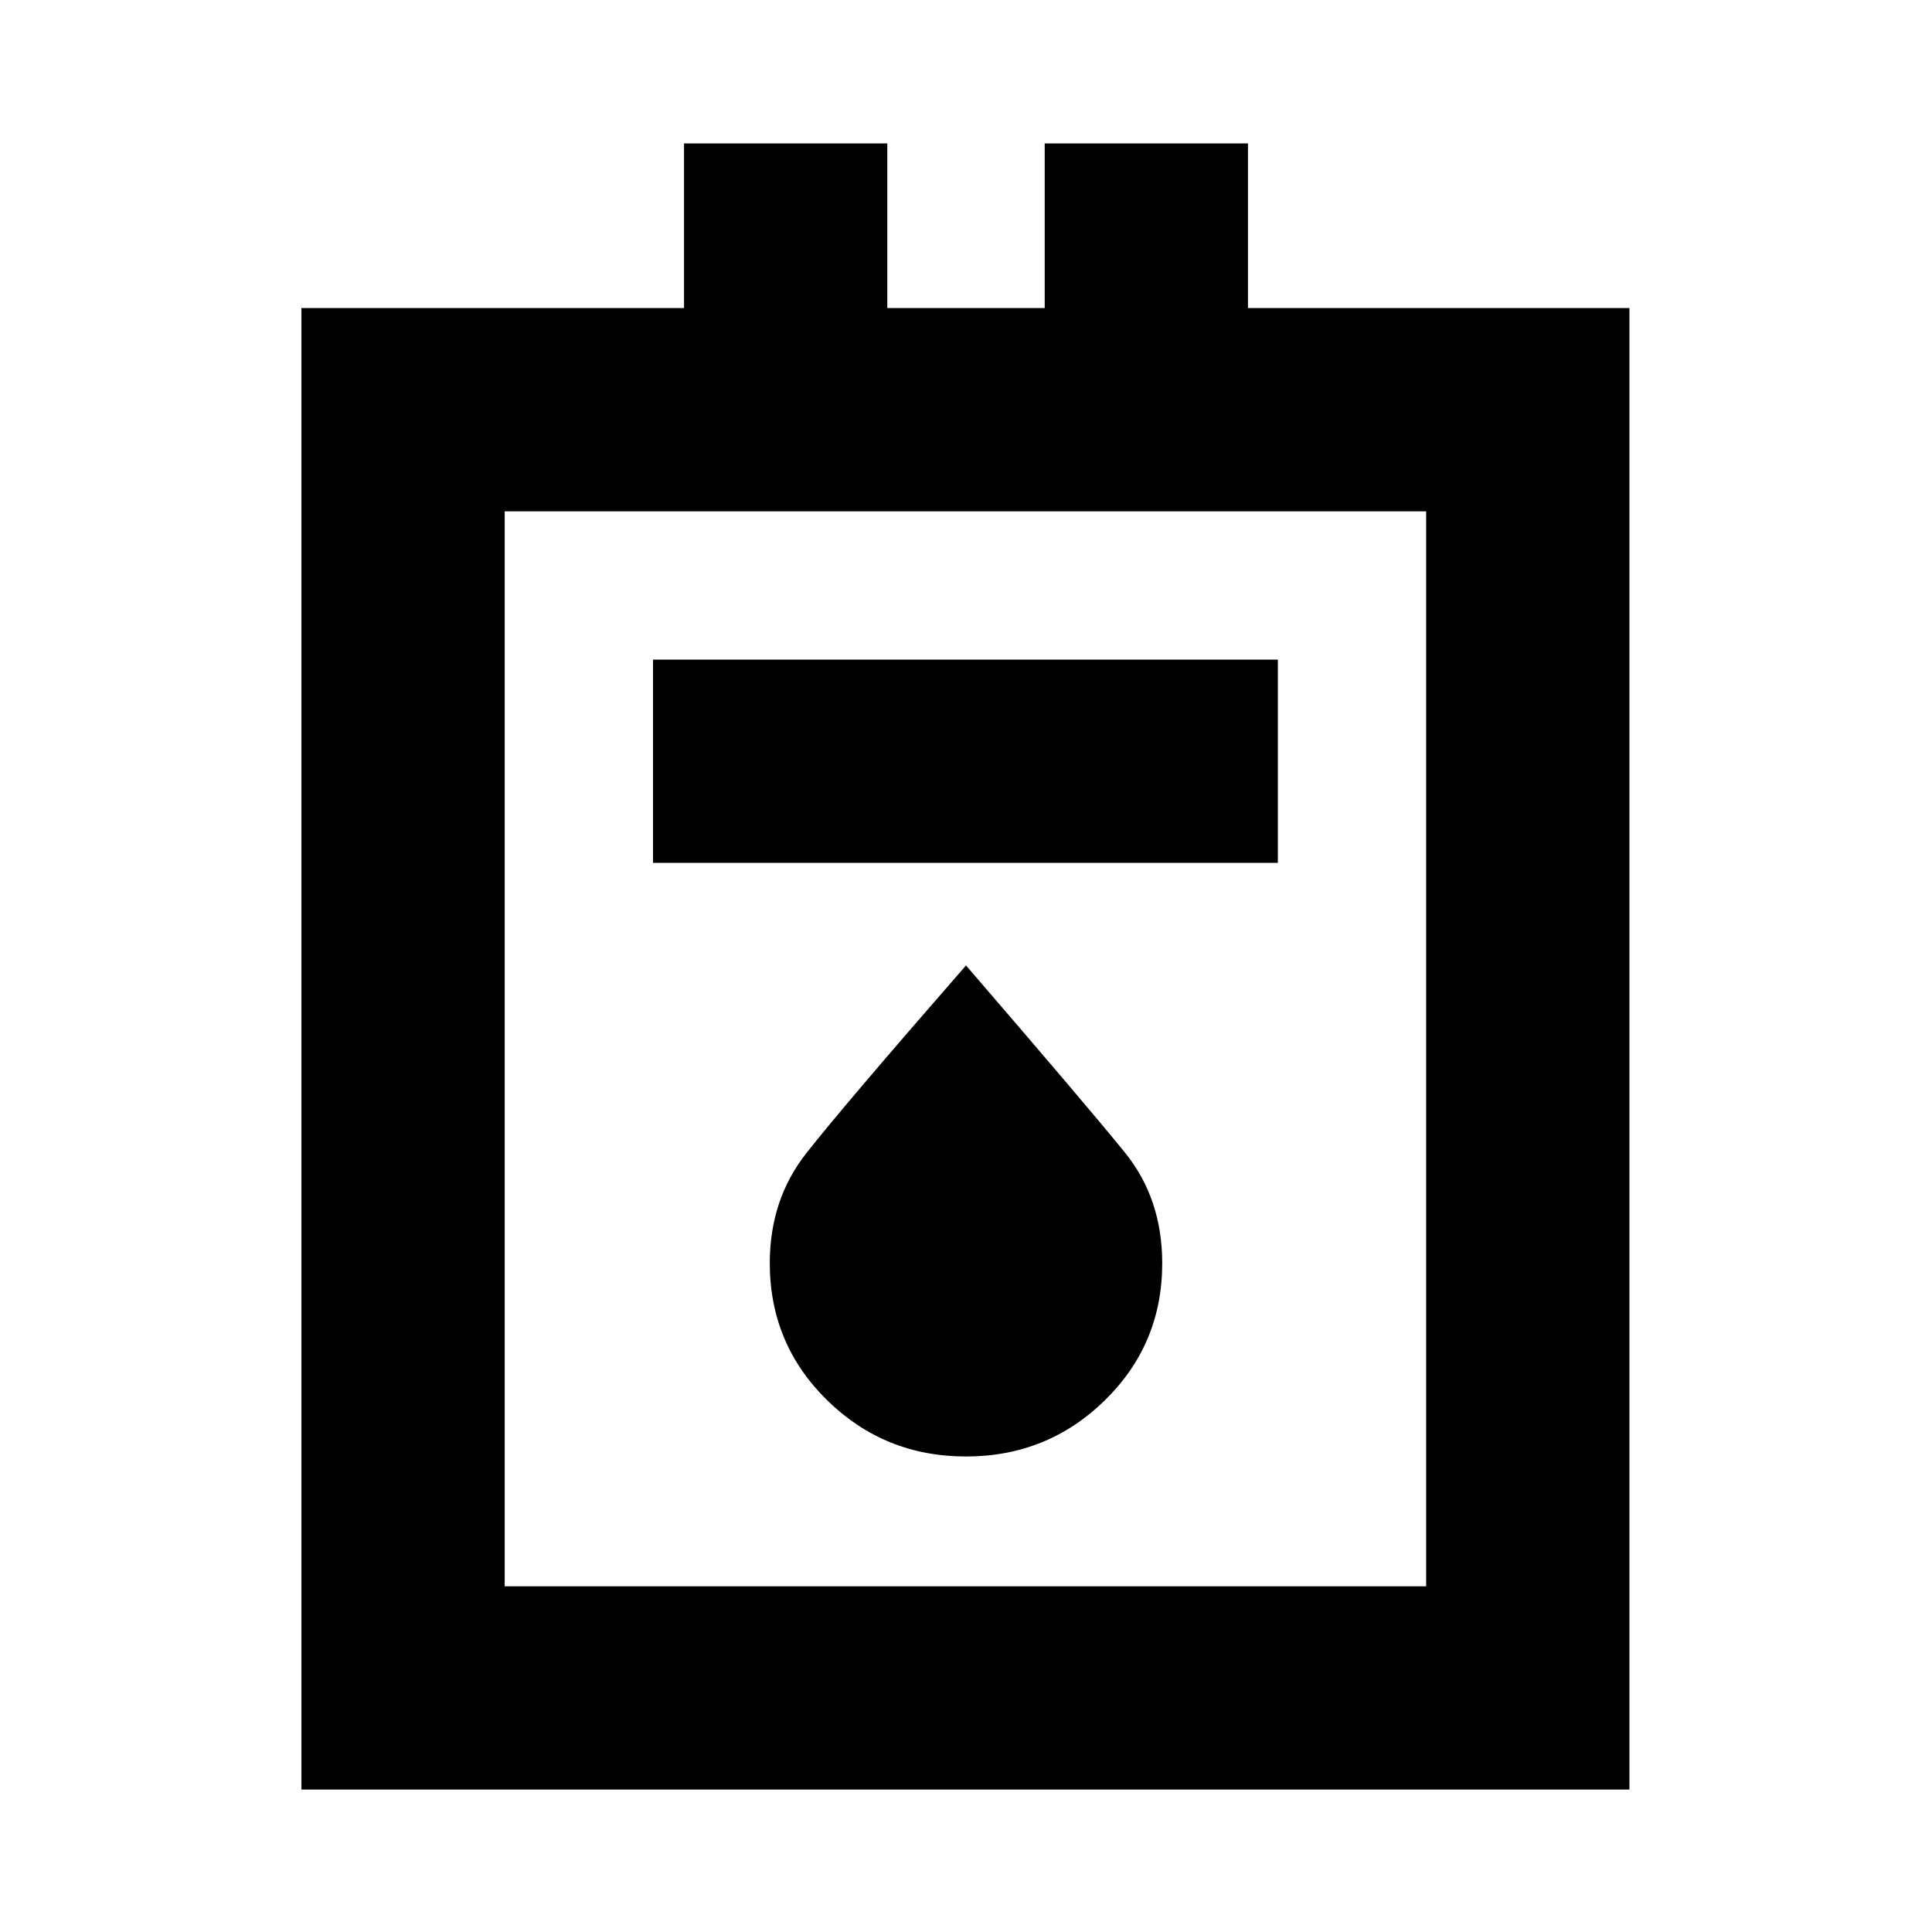 <svg xmlns="http://www.w3.org/2000/svg" height="24" viewBox="0 -960 960 960" width="24"><path d="M149.78-70.78v-736.16h190.11v-81.78h101v81.78h78.22v-81.78h101v81.78h189.54v736.16H149.78Zm101-101h457.87v-534.15H250.78v534.15Zm73.7-359.46h310.48v-101H324.48v101ZM480-236.28q40.5 0 69-27.92t28.5-68.08q0-32.13-18.53-55.02-18.52-22.88-78.97-92.98-61.5 70.5-79.5 93.5t-18 54.38q0 40.21 28.5 68.17 28.5 27.95 69 27.95Zm-229.22 64.5v-534.15 534.15Z"/></svg>